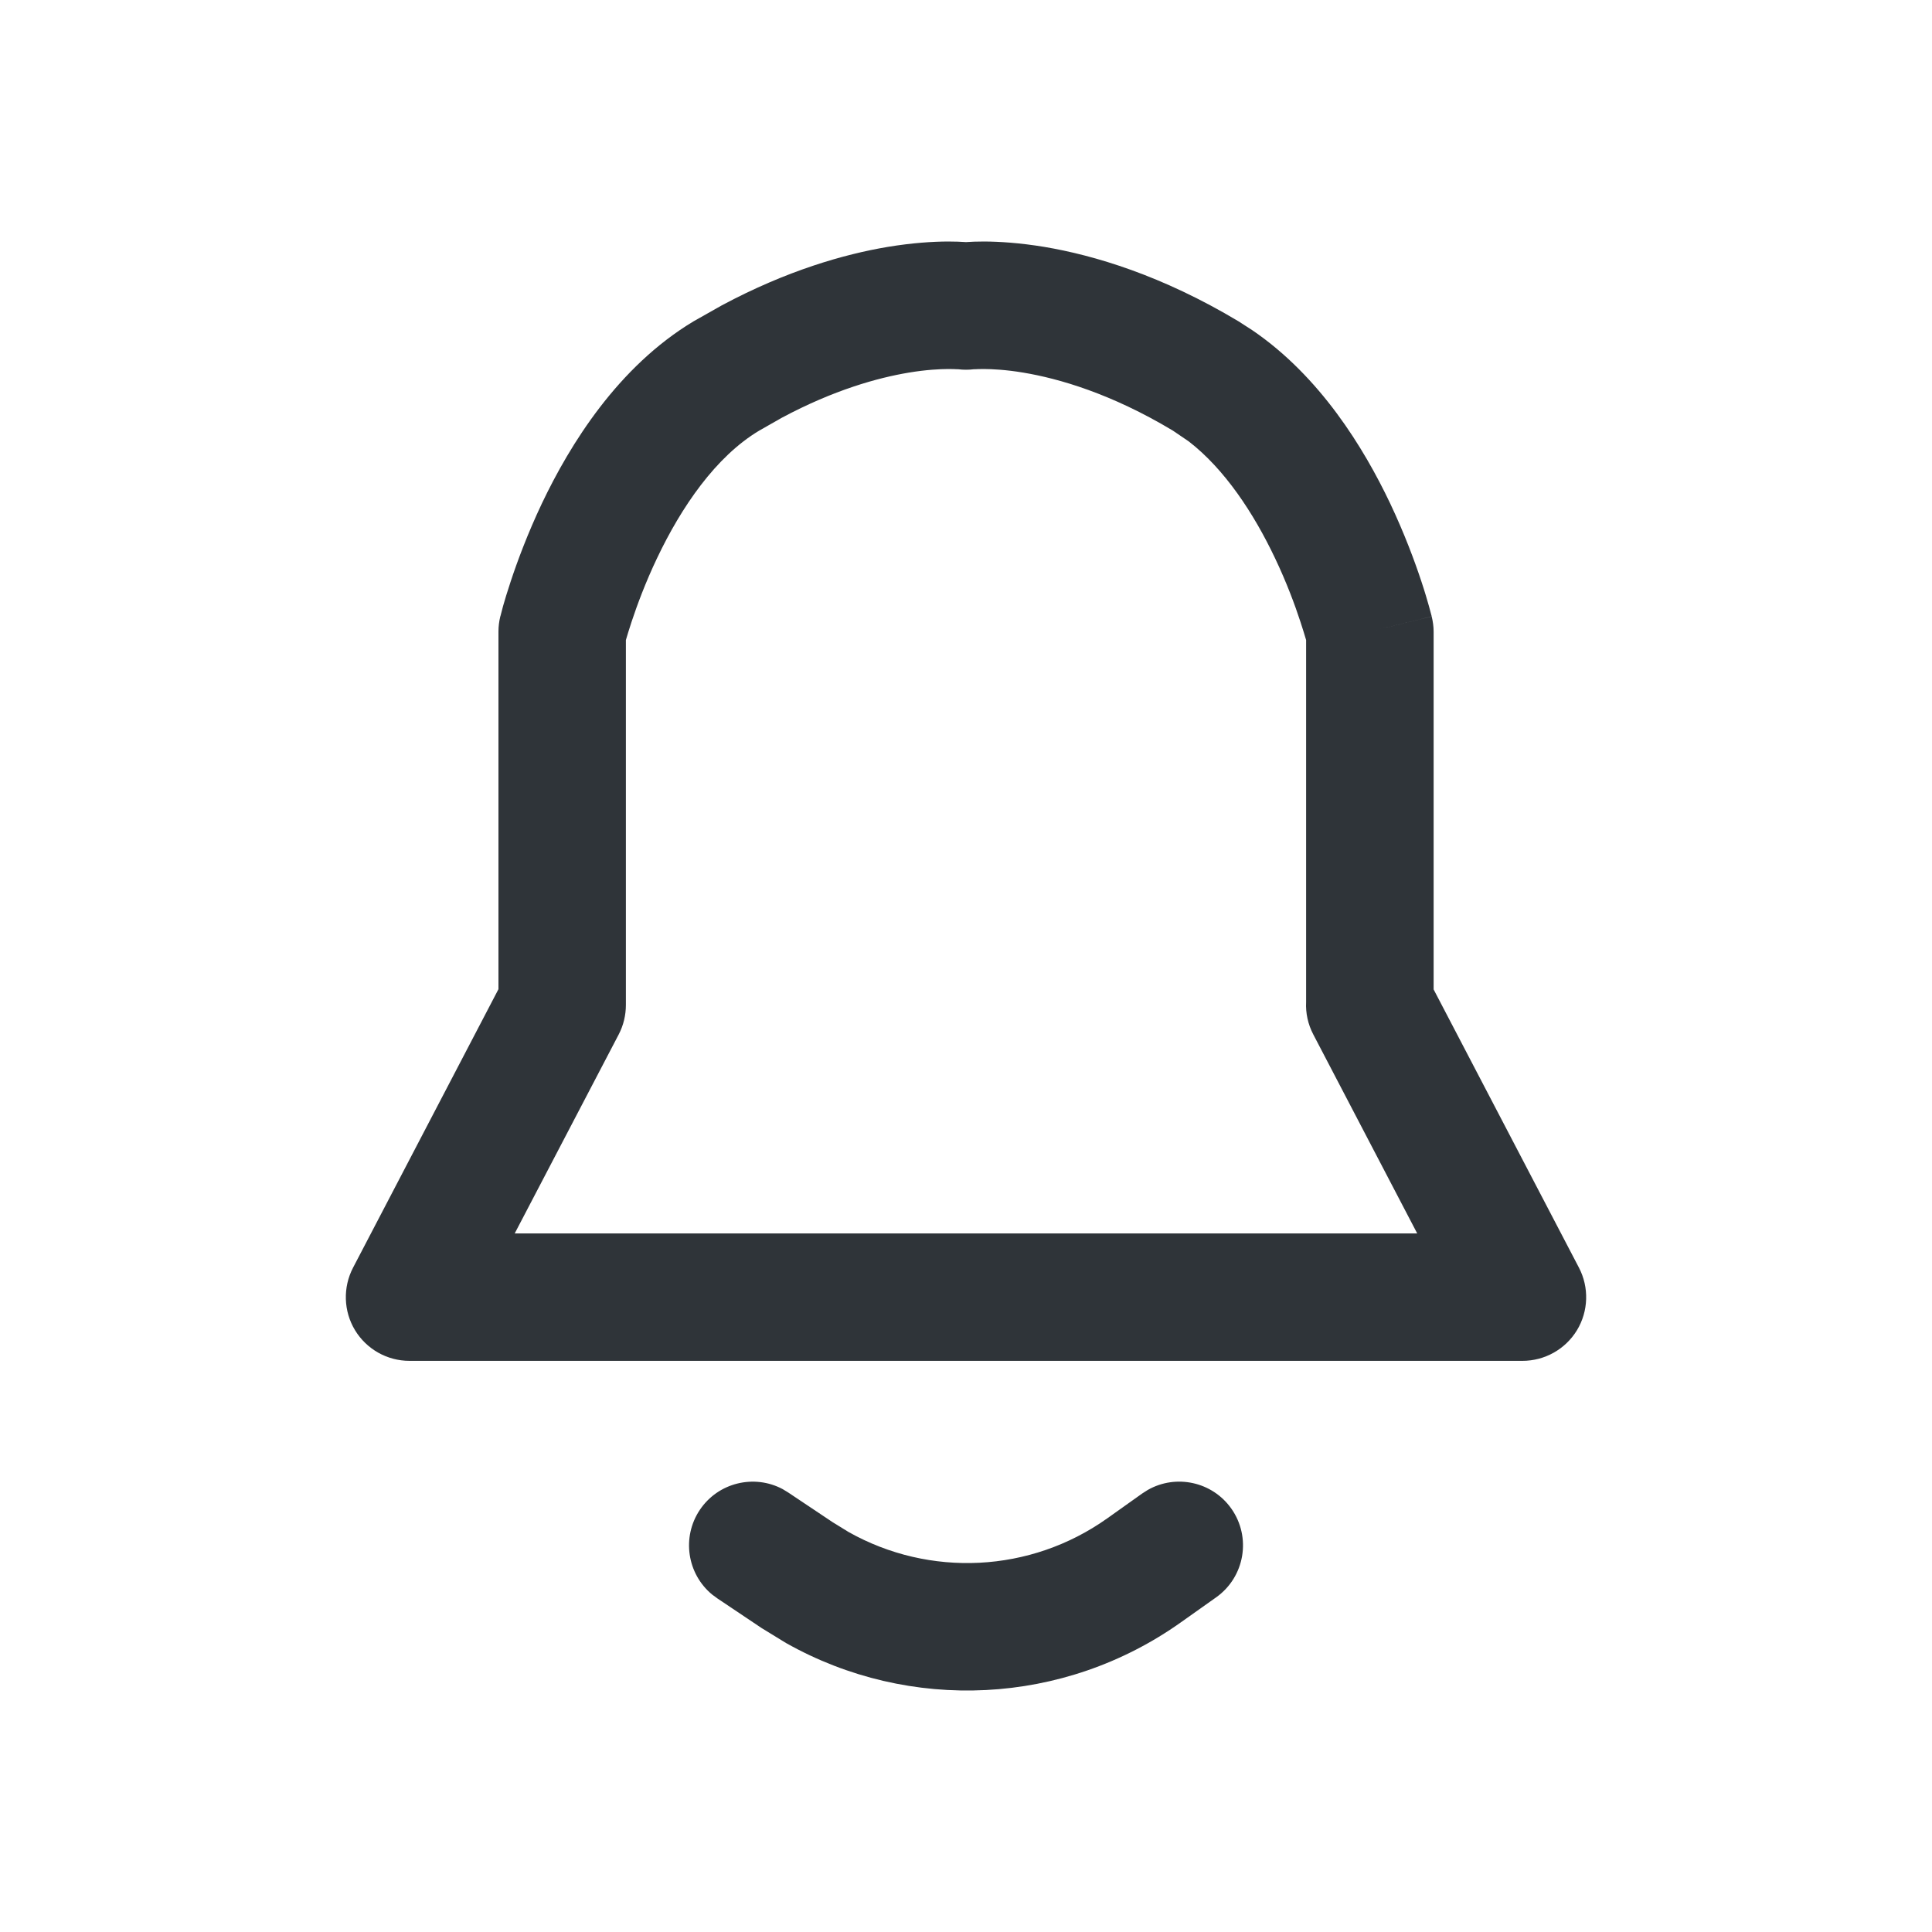 <svg width="24" height="24" viewBox="0 0 24 24" fill="none" xmlns="http://www.w3.org/2000/svg">
<path d="M14.259 18.508C14.608 18.31 15.058 18.405 15.295 18.739C15.548 19.096 15.464 19.59 15.107 19.843L14.671 20.152C13.215 21.187 11.302 21.277 9.764 20.41L9.462 20.225L8.91 19.855L8.845 19.807C8.536 19.551 8.466 19.097 8.693 18.757C8.921 18.416 9.368 18.31 9.722 18.498L9.791 18.54L10.343 18.909L10.541 19.031C11.548 19.598 12.801 19.539 13.754 18.862L14.19 18.552L14.259 18.508ZM12.227 3C12.41 3.001 12.664 3.016 12.973 3.067C13.593 3.171 14.433 3.421 15.386 3.992L15.558 4.103C16.399 4.676 16.942 5.566 17.268 6.251C17.447 6.629 17.575 6.974 17.658 7.226C17.7 7.352 17.73 7.456 17.751 7.53C17.761 7.567 17.77 7.598 17.775 7.619C17.778 7.629 17.781 7.638 17.782 7.645C17.783 7.648 17.784 7.651 17.784 7.653L17.785 7.655V7.657C17.781 7.658 17.73 7.672 17.017 7.846L17.785 7.658C17.8 7.719 17.809 7.783 17.809 7.846V12.291L19.614 15.747C19.742 15.992 19.733 16.288 19.59 16.524C19.446 16.761 19.189 16.905 18.912 16.905H5.087C4.81 16.905 4.554 16.761 4.41 16.524C4.267 16.288 4.258 15.992 4.386 15.747L6.192 12.288V7.846C6.192 7.782 6.2 7.719 6.215 7.657L6.216 7.656V7.655L6.217 7.652C6.217 7.65 6.218 7.647 6.219 7.645C6.22 7.638 6.223 7.629 6.226 7.618C6.231 7.597 6.239 7.567 6.249 7.53C6.27 7.456 6.301 7.352 6.343 7.226C6.426 6.974 6.554 6.629 6.733 6.251C7.081 5.521 7.675 4.557 8.615 3.992L8.967 3.793C9.775 3.361 10.486 3.158 11.028 3.067C11.337 3.016 11.59 3.001 11.773 3C11.865 3 11.94 3.003 11.995 3.007C11.997 3.007 11.998 3.008 12 3.008C12.002 3.008 12.003 3.007 12.005 3.007C12.06 3.003 12.135 3 12.227 3ZM12.109 4.587H12.097C12.033 4.595 11.967 4.595 11.903 4.587H11.891C11.871 4.586 11.834 4.584 11.781 4.584C11.676 4.585 11.508 4.592 11.288 4.629C10.905 4.693 10.36 4.843 9.713 5.189L9.43 5.35C8.891 5.673 8.465 6.297 8.163 6.932C8.018 7.236 7.914 7.518 7.846 7.723C7.814 7.819 7.791 7.897 7.775 7.951V12.483C7.775 12.611 7.745 12.737 7.686 12.85L6.394 15.322H17.605L16.314 12.85C16.248 12.724 16.218 12.585 16.225 12.447V7.951C16.209 7.897 16.186 7.819 16.154 7.723C16.087 7.518 15.983 7.236 15.838 6.932C15.574 6.376 15.214 5.829 14.768 5.484L14.571 5.35C13.8 4.887 13.15 4.702 12.713 4.629C12.494 4.592 12.325 4.585 12.22 4.584C12.167 4.584 12.129 4.586 12.109 4.587Z" fill="#2F3439"/>
</svg>
